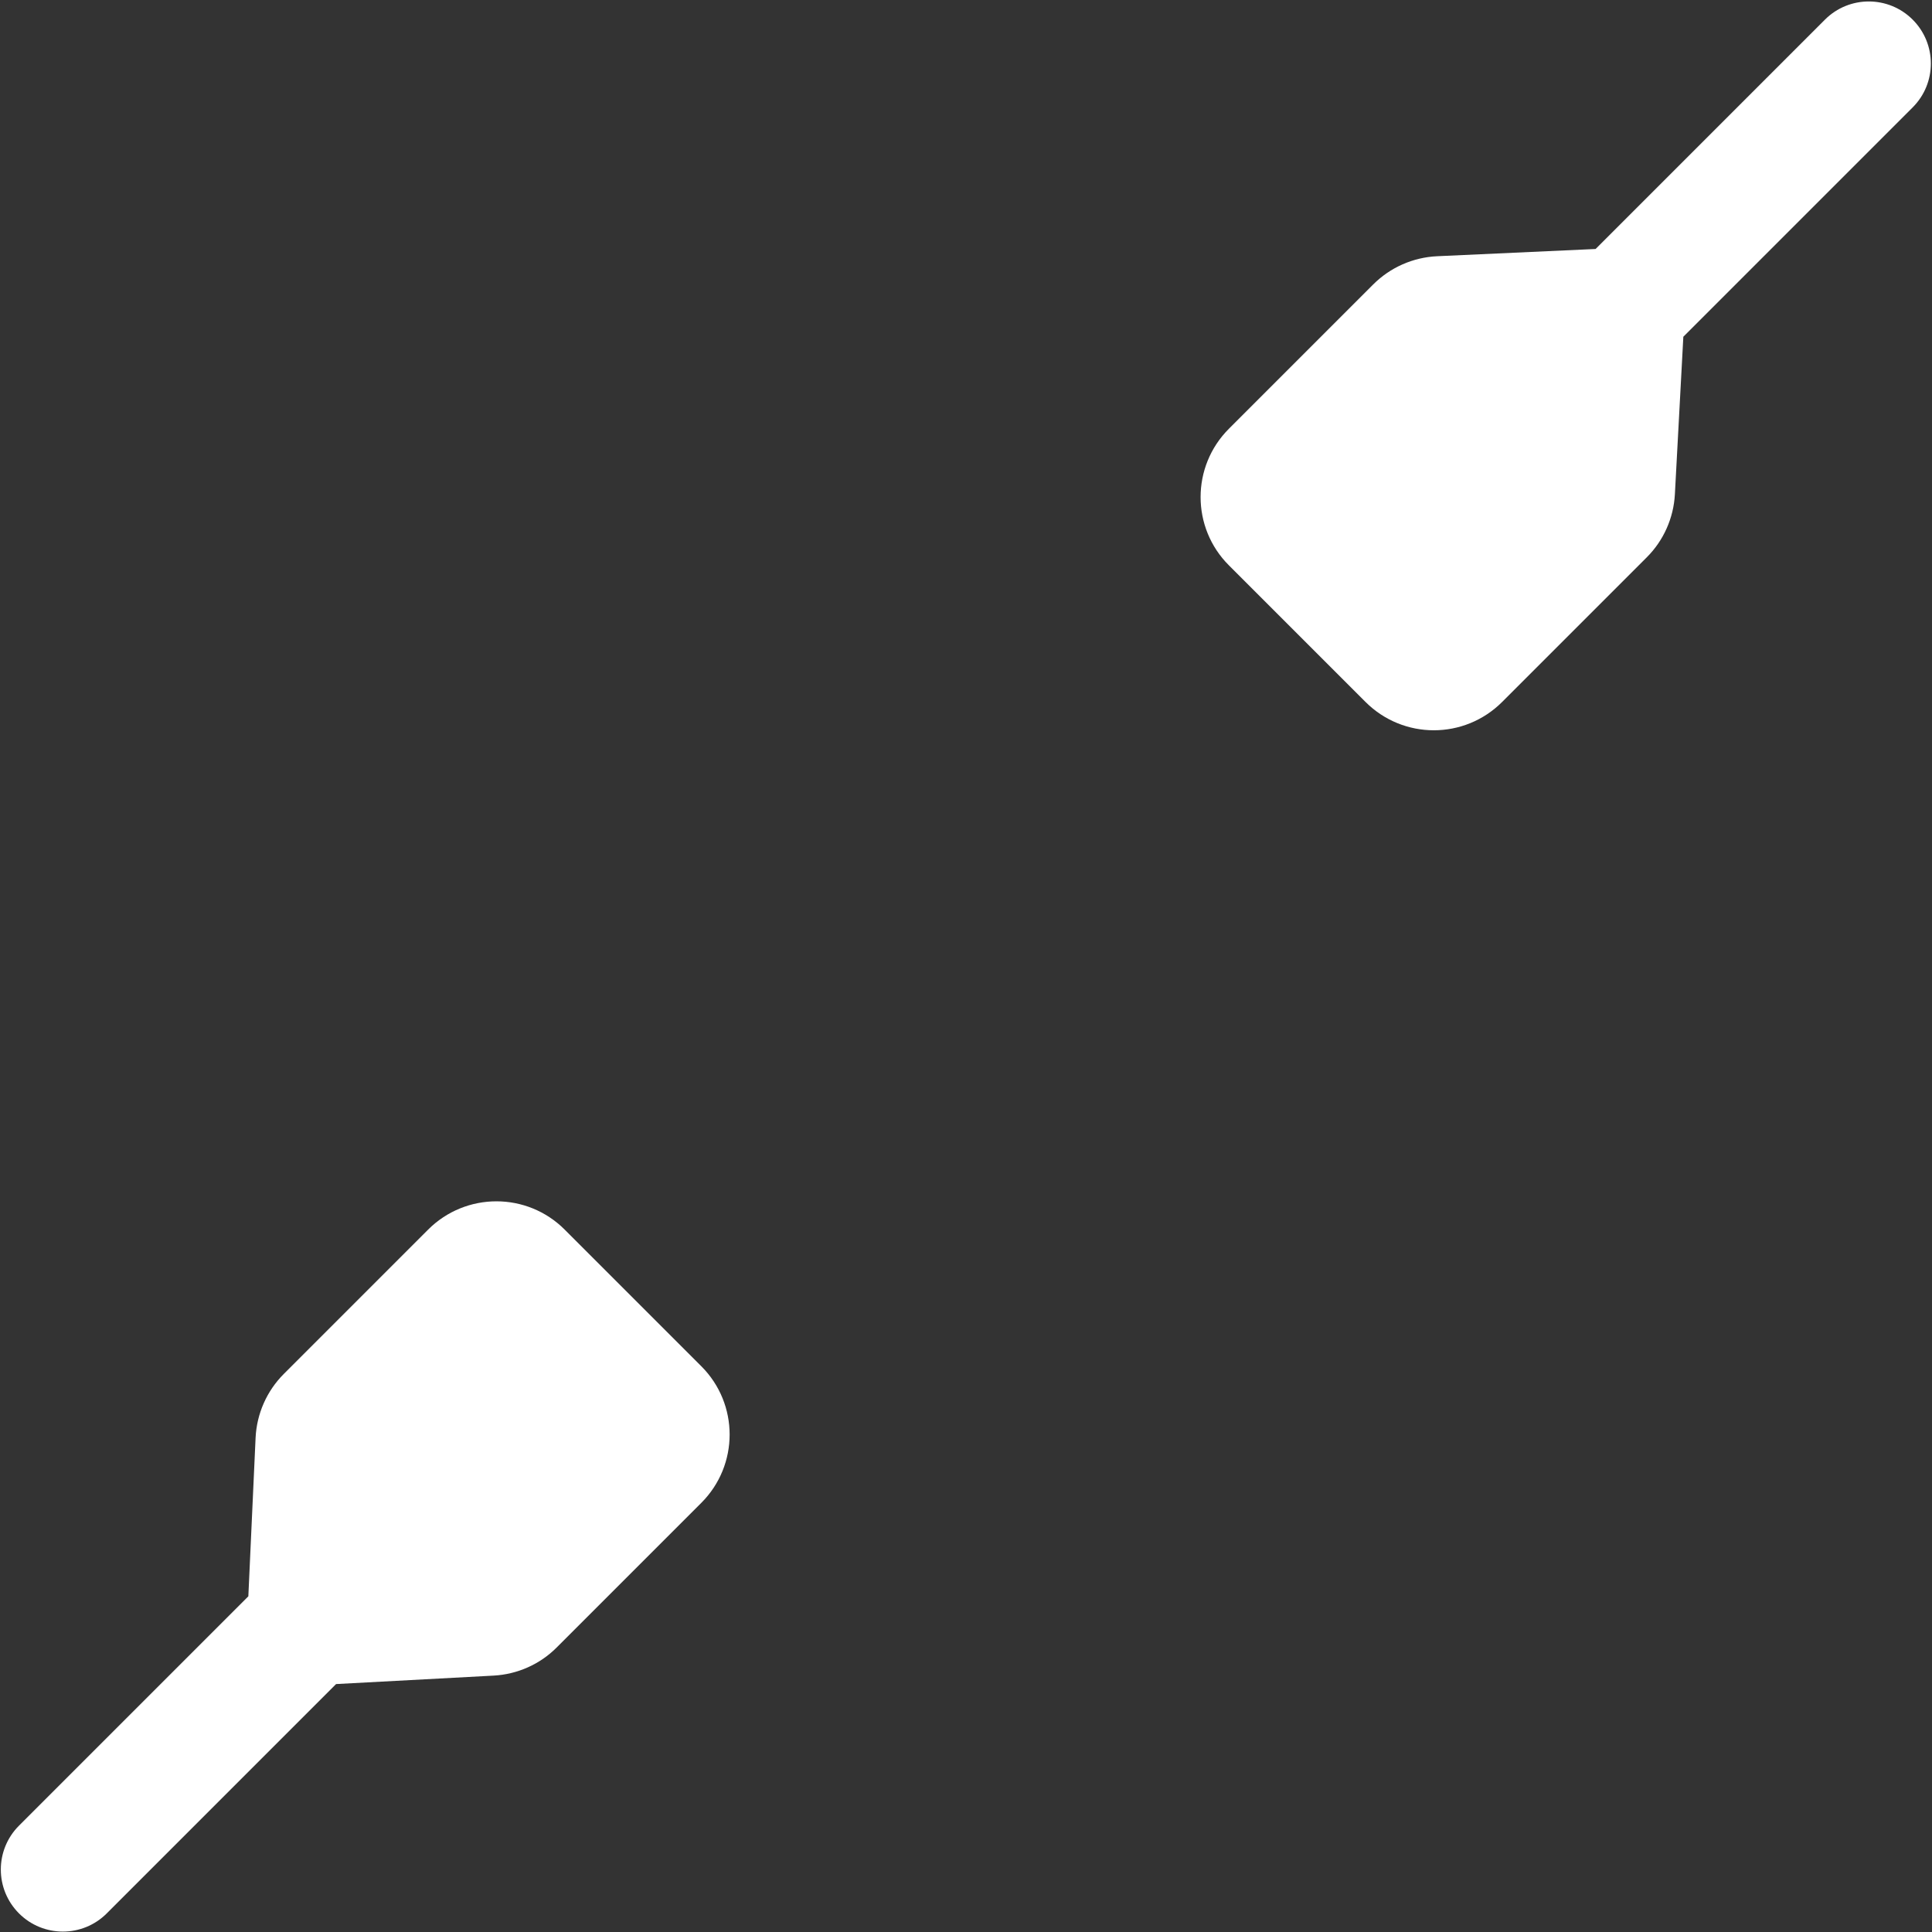 <?xml version="1.0" encoding="UTF-8"?>
<svg width="24px" height="24px" viewBox="0 0 24 24" version="1.1" xmlns="http://www.w3.org/2000/svg" xmlns:xlink="http://www.w3.org/1999/xlink">
    <rect x="0" y="0" width="24" height="24" fill="#333333" stroke="none"/>
    <title>network-wired-symbolic-connecting5</title>
    <g id="network-wired-symbolic-connecting5" stroke="none" stroke-width="1" fill="none" fill-rule="evenodd">
        <path d="M7.015,15.275 L8.712,16.972 C9.181,17.441 9.181,18.2 8.712,18.669 L6.916,20.465 C6.707,20.675 6.427,20.799 6.132,20.815 L4.175,20.92 L1.326,23.769 C1.025,24.07 0.537,24.07 0.236,23.769 C-0.065,23.468 -0.065,22.98 0.236,22.679 L3.085,19.83 L3.175,17.861 C3.189,17.562 3.314,17.279 3.526,17.067 L5.318,15.275 C5.787,14.806 6.547,14.806 7.015,15.275 Z M15.266,7.023 L16.963,8.72 C17.432,9.189 18.191,9.189 18.66,8.72 L20.456,6.924 C20.666,6.715 20.79,6.435 20.806,6.14 L20.911,4.183 L23.76,1.334 C24.061,1.033 24.061,0.545 23.76,0.244 C23.459,-0.057 22.971,-0.057 22.67,0.244 L19.821,3.093 L17.852,3.183 C17.553,3.197 17.27,3.322 17.058,3.534 L15.266,5.326 C14.797,5.795 14.797,6.555 15.266,7.023 Z" id="形状" fill="#FFFFFF"></path>
    </g>
</svg>